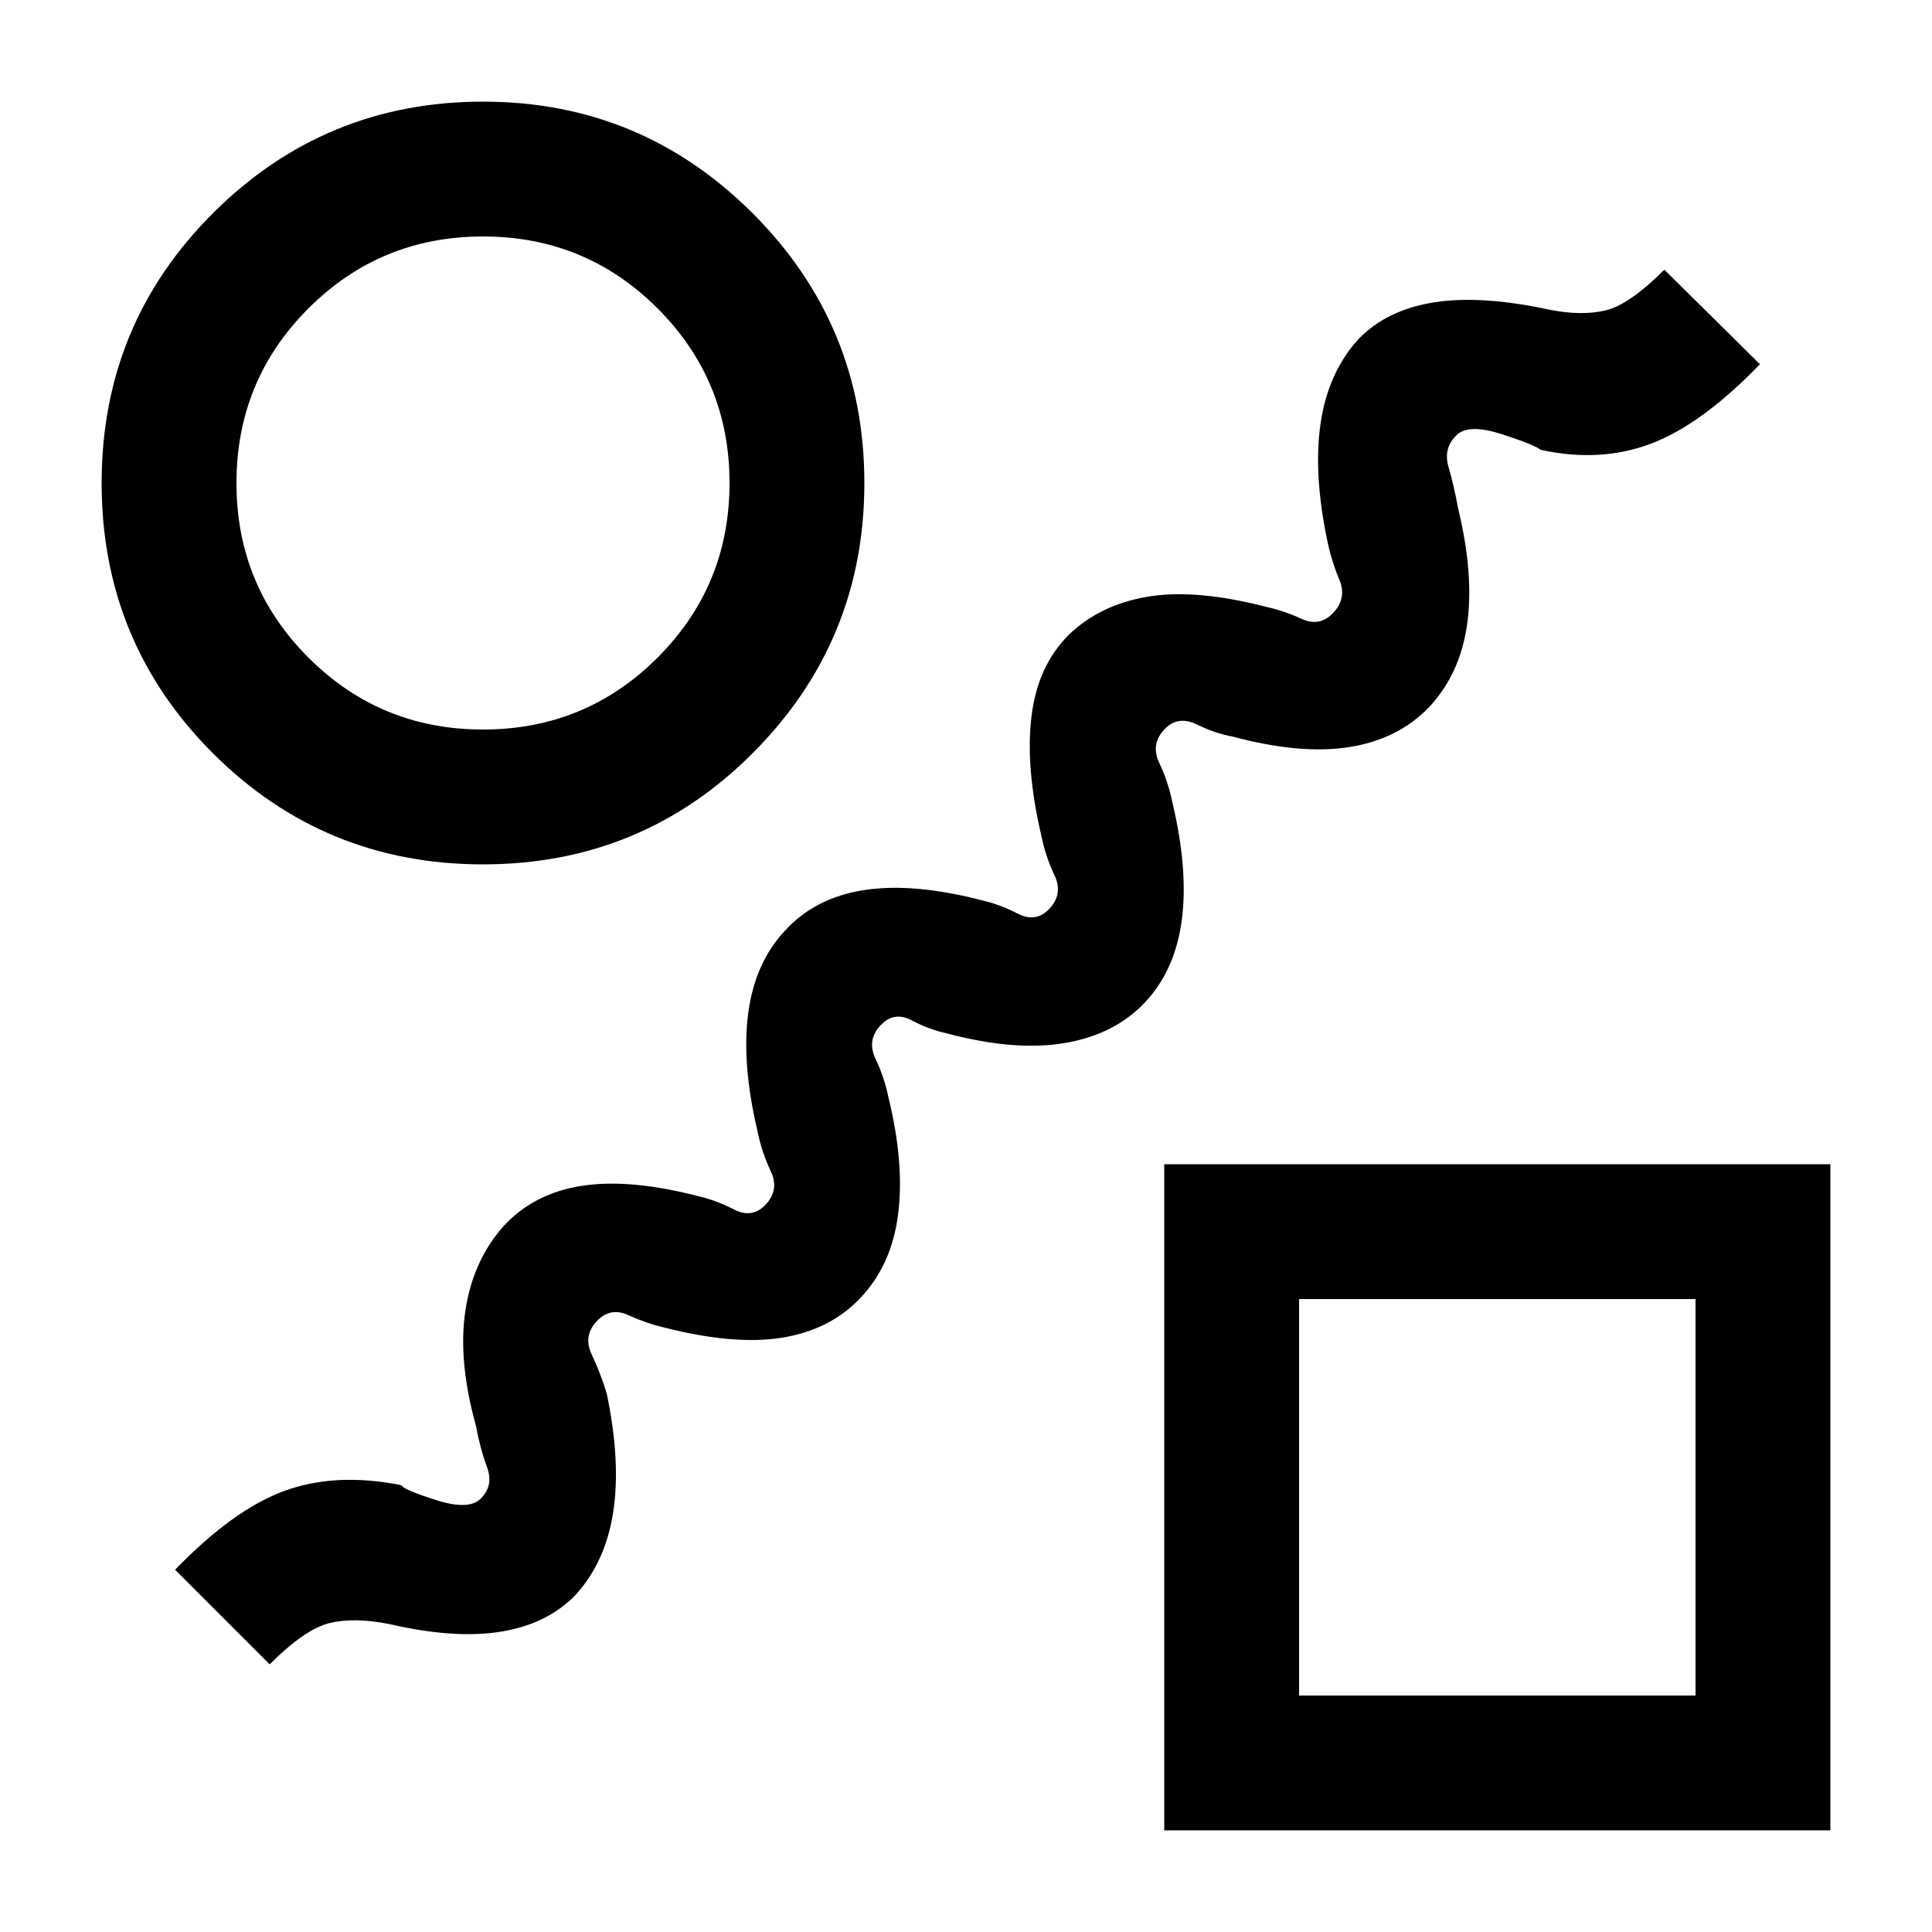 <svg xmlns="http://www.w3.org/2000/svg" height="20" viewBox="0 -960 960 960" width="20"><path d="M427-314.5q-15 15.5-38.75 19.25t-58.75-5.25q-8.5-2-17.25-6T297-304q-7.5 7.5-3 17t7.5 19.5q7 33.5 3.25 58.5T286-167.5q-14 14.5-37 18.25T193.5-153q-17.5-3.5-29.75-.5T134-133l-47-47q29-30 54.5-39.25t58-2.75q.5 2 16.75 7.25t22.25-.25q7-6.5 3.5-16t-5.5-20.5q-9-32.5-5.25-57.25T250-350.5q15-16.5 39-20.25t58.5 5.25q8.5 2 17.25 6.5t15.25-2q7.5-7.5 3-17t-6.5-19.5q-8-33.5-4.75-58.75T390-497.5q15-16.5 39.5-20.25t59 5.25q8.5 2 17.25 6.5t15.25-2q7.5-7.5 3-17t-6.5-19.5q-8-34-5-59.25T531-644.5q15.5-15 39.25-19t58.75 5q9 2 17.75 6T662-655q7.5-7.5 3.5-17t-6-19.5q-7-33.5-3.25-58.5T675-791.5q14-14.5 37.5-18.25t58 3.75q15.5 3 27.25.25T827-826l47.5 47q-29 30-54.25 39.5t-54.75 3q-3-2.5-19.25-7.75T724-744q-7 6.5-4.25 16t4.75 20.5q8 33 4.5 57.75t-19 41.25q-15.5 16-39.75 19.75T612.5-594q-8.5-1.5-17.75-6T579-598q-7.5 7.5-3 17t6.5 19.5q8 33.5 4.75 58.5T569-462q-15 16-39.75 20.25t-58.75-4.75q-9-2-17.5-6.5t-15 2q-7.5 7.5-3 17t6.5 19.5q8 32.5 4.75 58t-19.25 42Zm-187-216q-79 0-134.25-55.25T50.5-720q0-79 55.5-134.25t134-55.25q78.5 0 134 55.5t55.5 134q0 78.5-55.25 134T240-530.5Zm0-67q51 0 86.75-35.75T362.5-720q0-51-35.75-86.75T240-842.5q-51 0-86.75 35.75T117.5-720q0 51 35.75 86.75T240-597.5Zm338.5 547v-331h331v331h-331Zm67-67h197v-197h-197v197ZM744-216ZM240-720Z"/></svg>